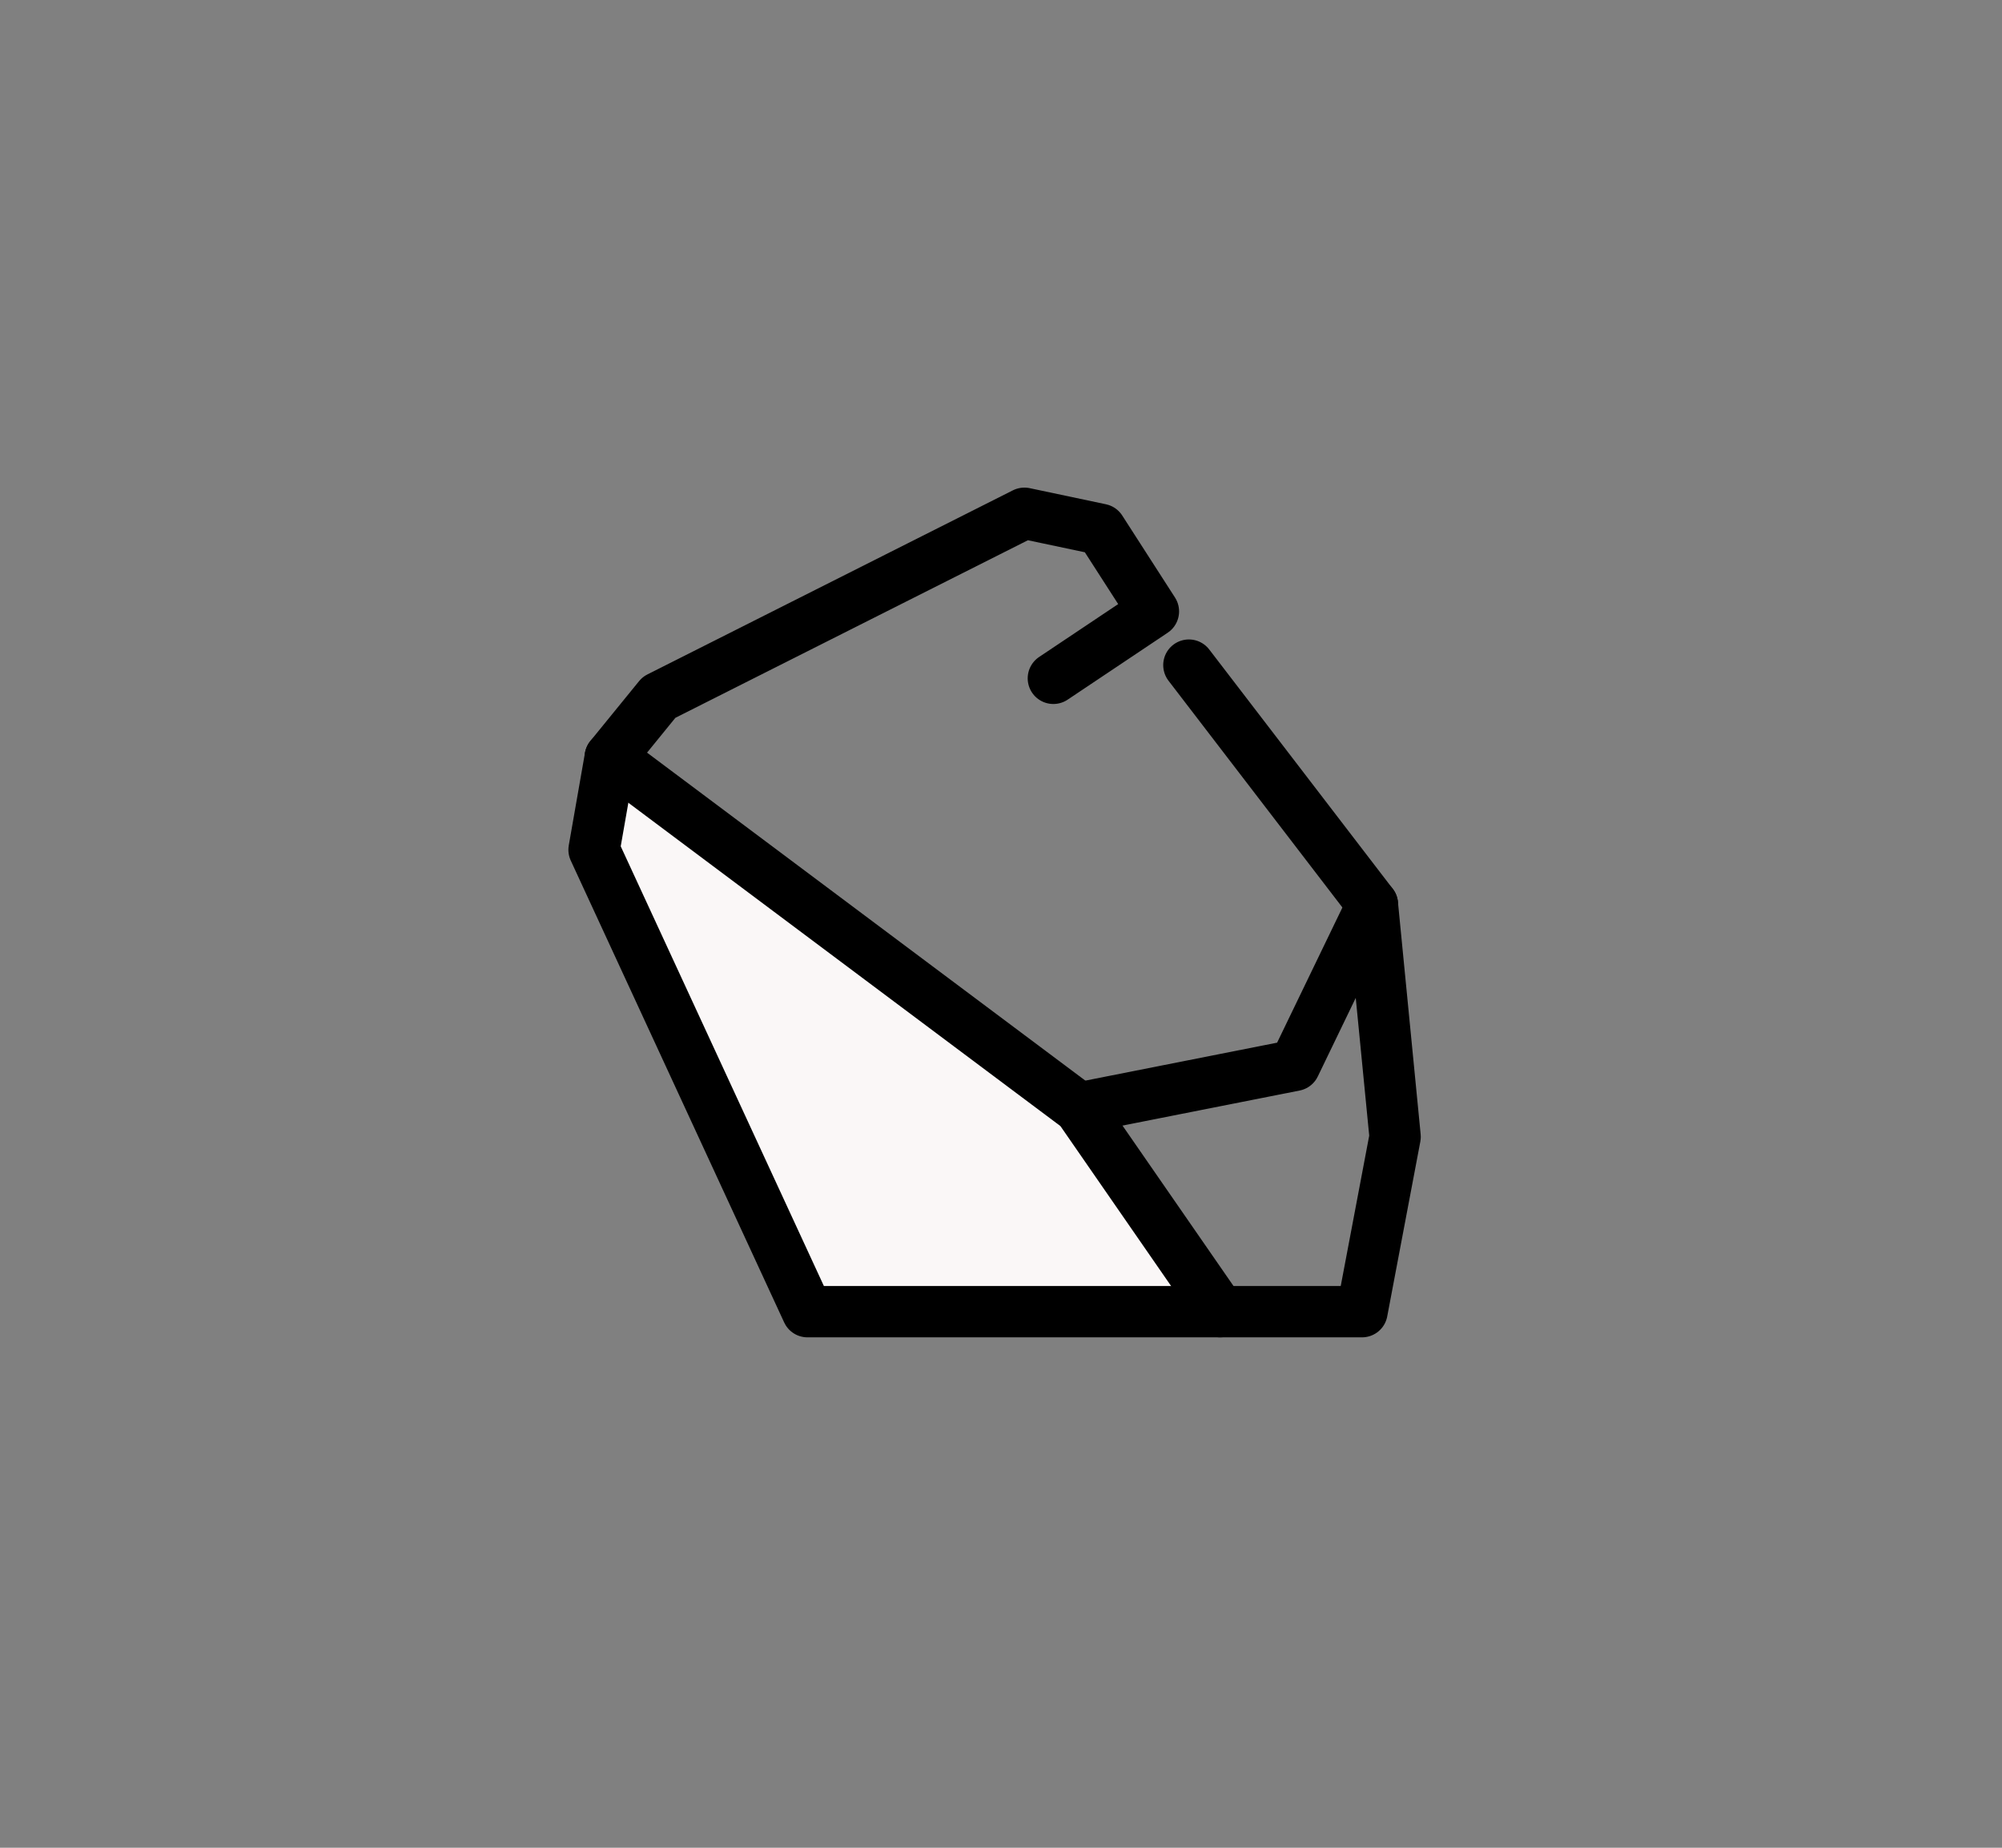 <svg width="78" height="72" viewBox="0 0 78 72" fill="none" xmlns="http://www.w3.org/2000/svg">
<rect x="0" y="0" width="78" height="72" fill="#808080" stroke="none"/>
<path d="M31.461 51.111H47.091L42.058 43.193L23.878 29.504L23 33.258L31.461 51.111Z" fill="#FAF7F7"/>
<path d="M46.32 25.917L53.47 35.242L54.355 44.297L53.065 51.111H31.46L23.145 33.113L23.777 29.504L25.674 27.173L39.912 20L42.882 20.628L44.938 23.824L41.04 26.432" stroke="black" stroke-width="2" stroke-linecap="round" stroke-linejoin="round"/>
<path d="M47.535 51.111L42.044 43.175L23.777 29.504" stroke="black" stroke-width="2" stroke-linecap="round" stroke-linejoin="round"/>
<path d="M53.47 35.242L50.441 41.513L42.043 43.175" stroke="black" stroke-width="2" stroke-linecap="round" stroke-linejoin="round"/>
</svg>
